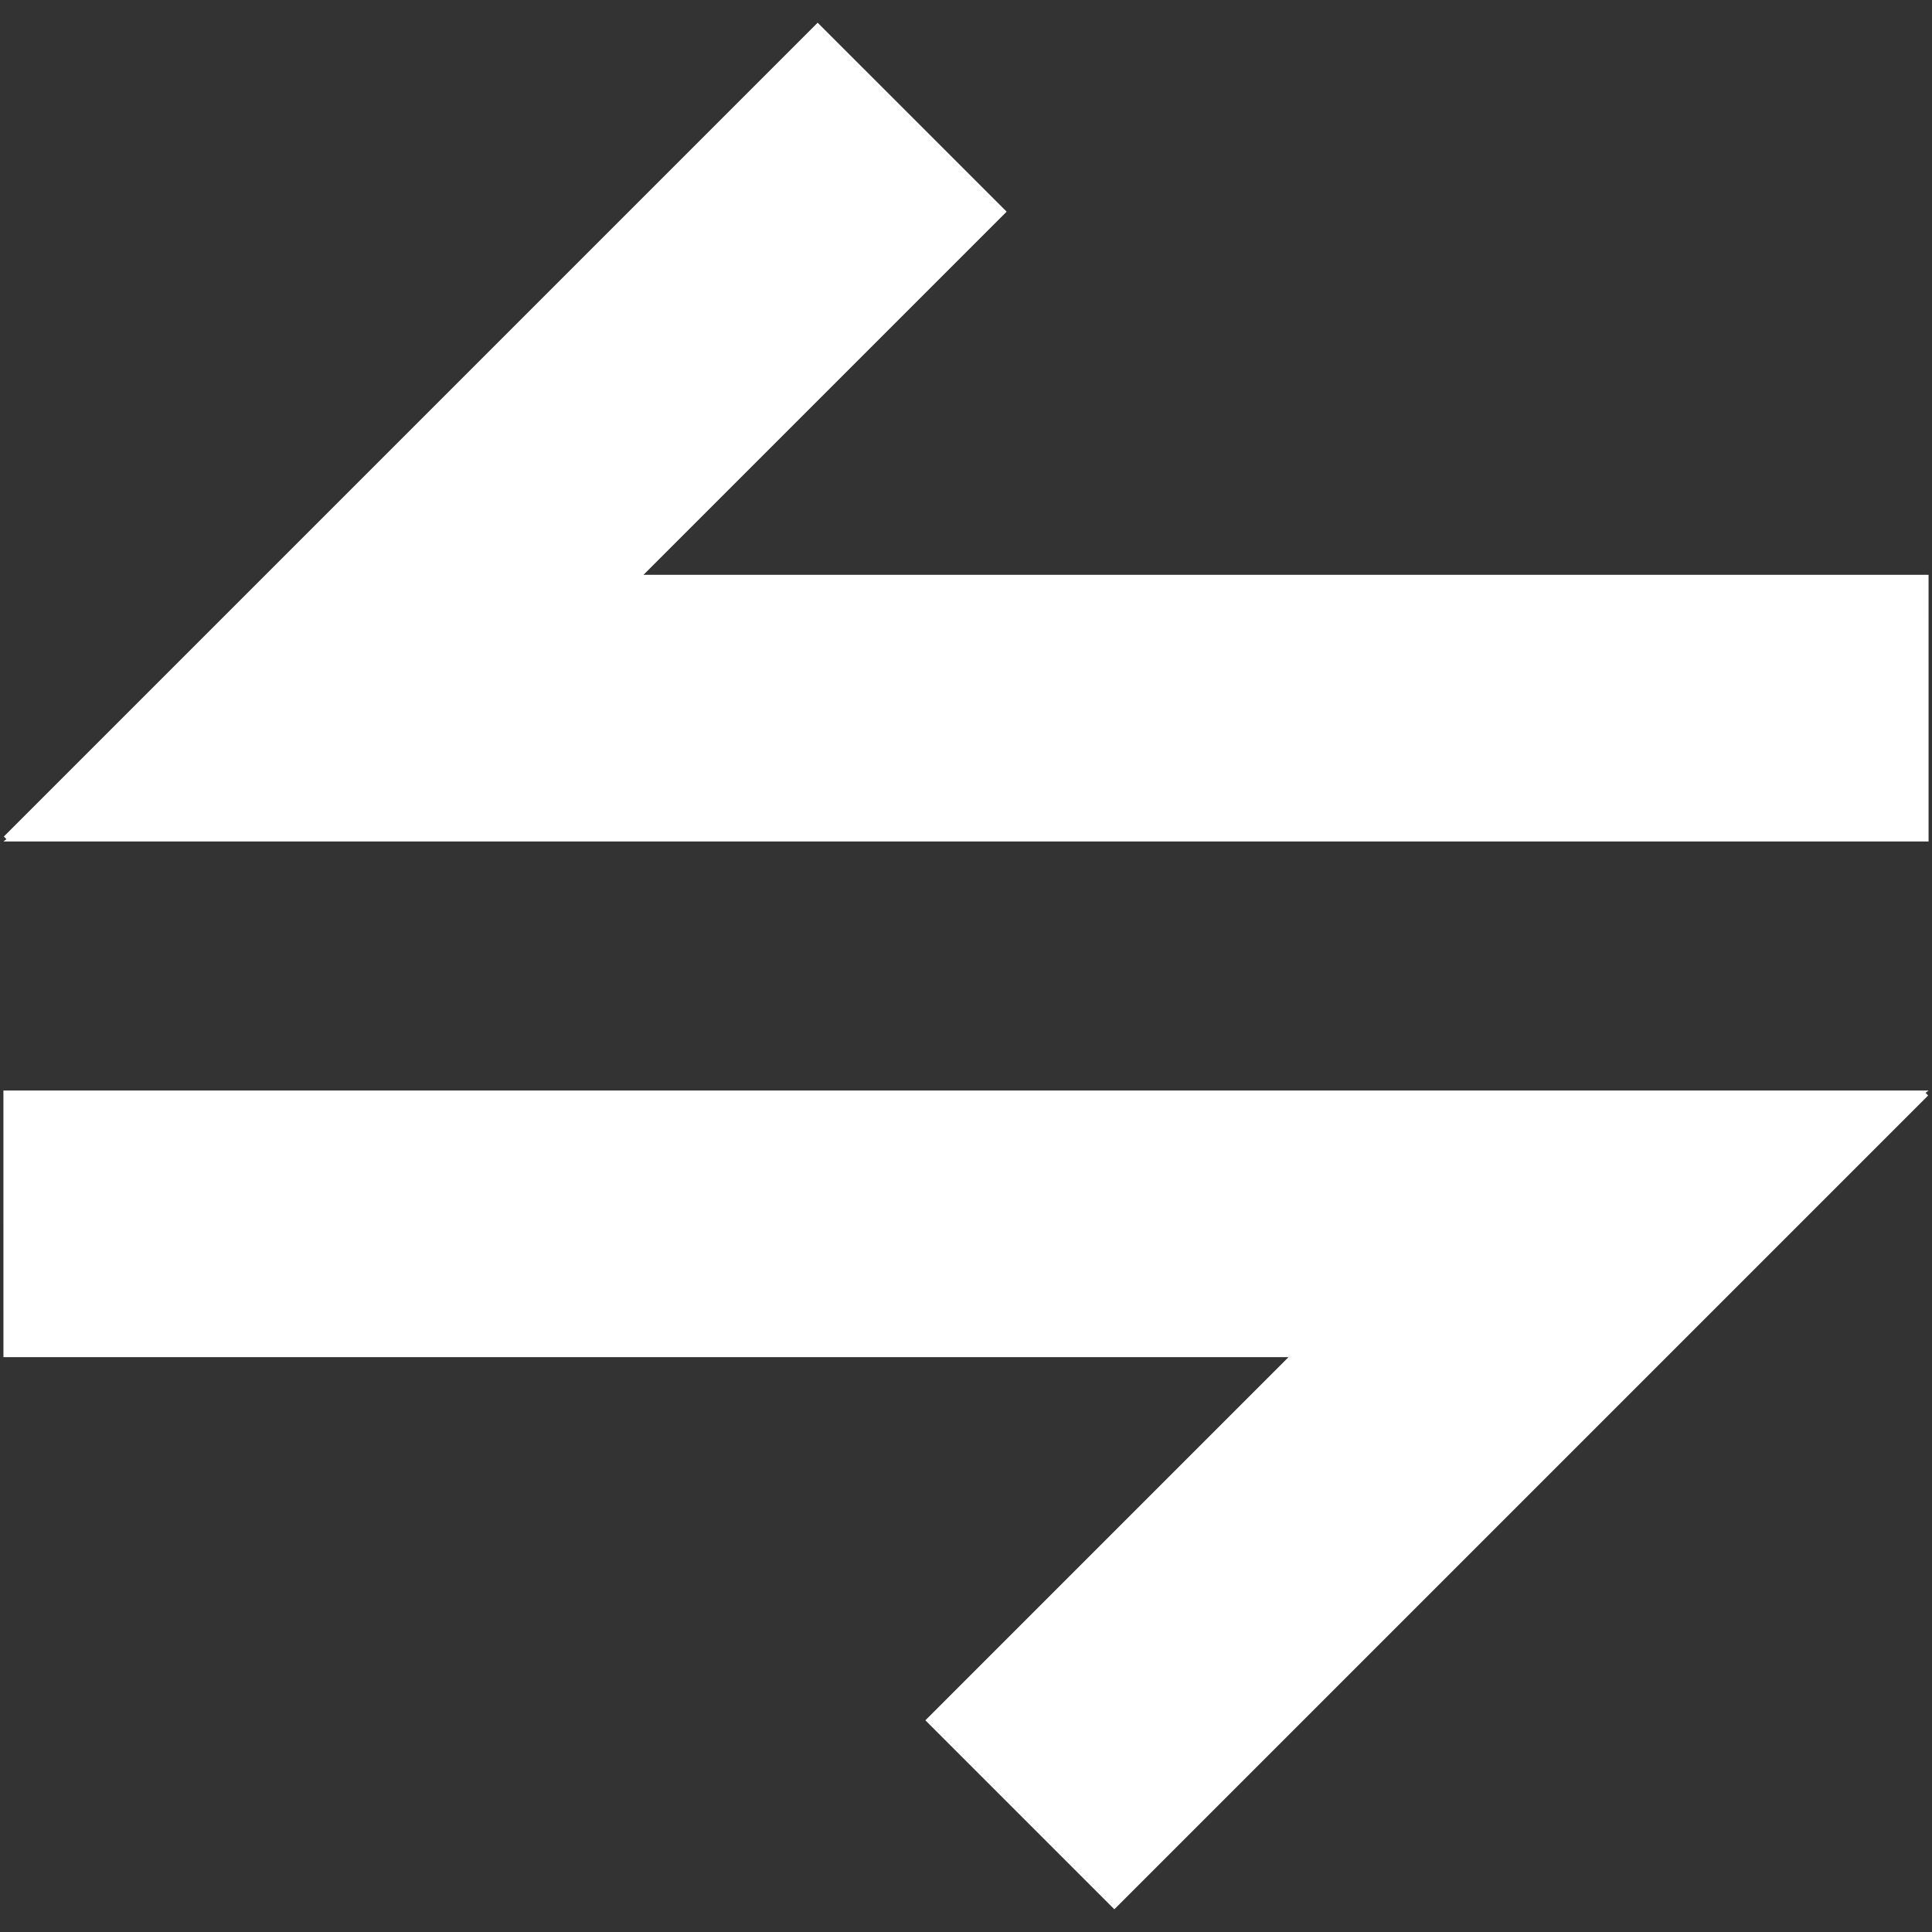 <?xml version="1.0" encoding="utf-8"?>
<!-- Generator: Adobe Illustrator 16.0.0, SVG Export Plug-In . SVG Version: 6.00 Build 0)  -->
<!DOCTYPE svg PUBLIC "-//W3C//DTD SVG 1.1//EN" "http://www.w3.org/Graphics/SVG/1.1/DTD/svg11.dtd">
<svg version="1.1" id="Layer_1" xmlns="http://www.w3.org/2000/svg" xmlns:xlink="http://www.w3.org/1999/xlink" x="0px" y="0px"
	 width="100px" height="100px" viewBox="0 0 100 100" enable-background="new 0 0 100 100" xml:space="preserve">
<rect x="0" y="0" width="100" height="100" fill="#333333" stroke="none"/>
<polygon fill="#FFFFFF" points="0.177,43.555 99.823,43.555 99.822,29.753 33.306,29.753 52.104,10.956 42.322,1.176 0.199,43.299 
	0.333,43.434 "/>
<polygon fill="#FFFFFF" points="99.823,56.445 0.177,56.445 0.178,70.246 66.693,70.246 47.897,89.043 57.678,98.824 99.801,56.701 
	99.667,56.566 "/>
</svg>
